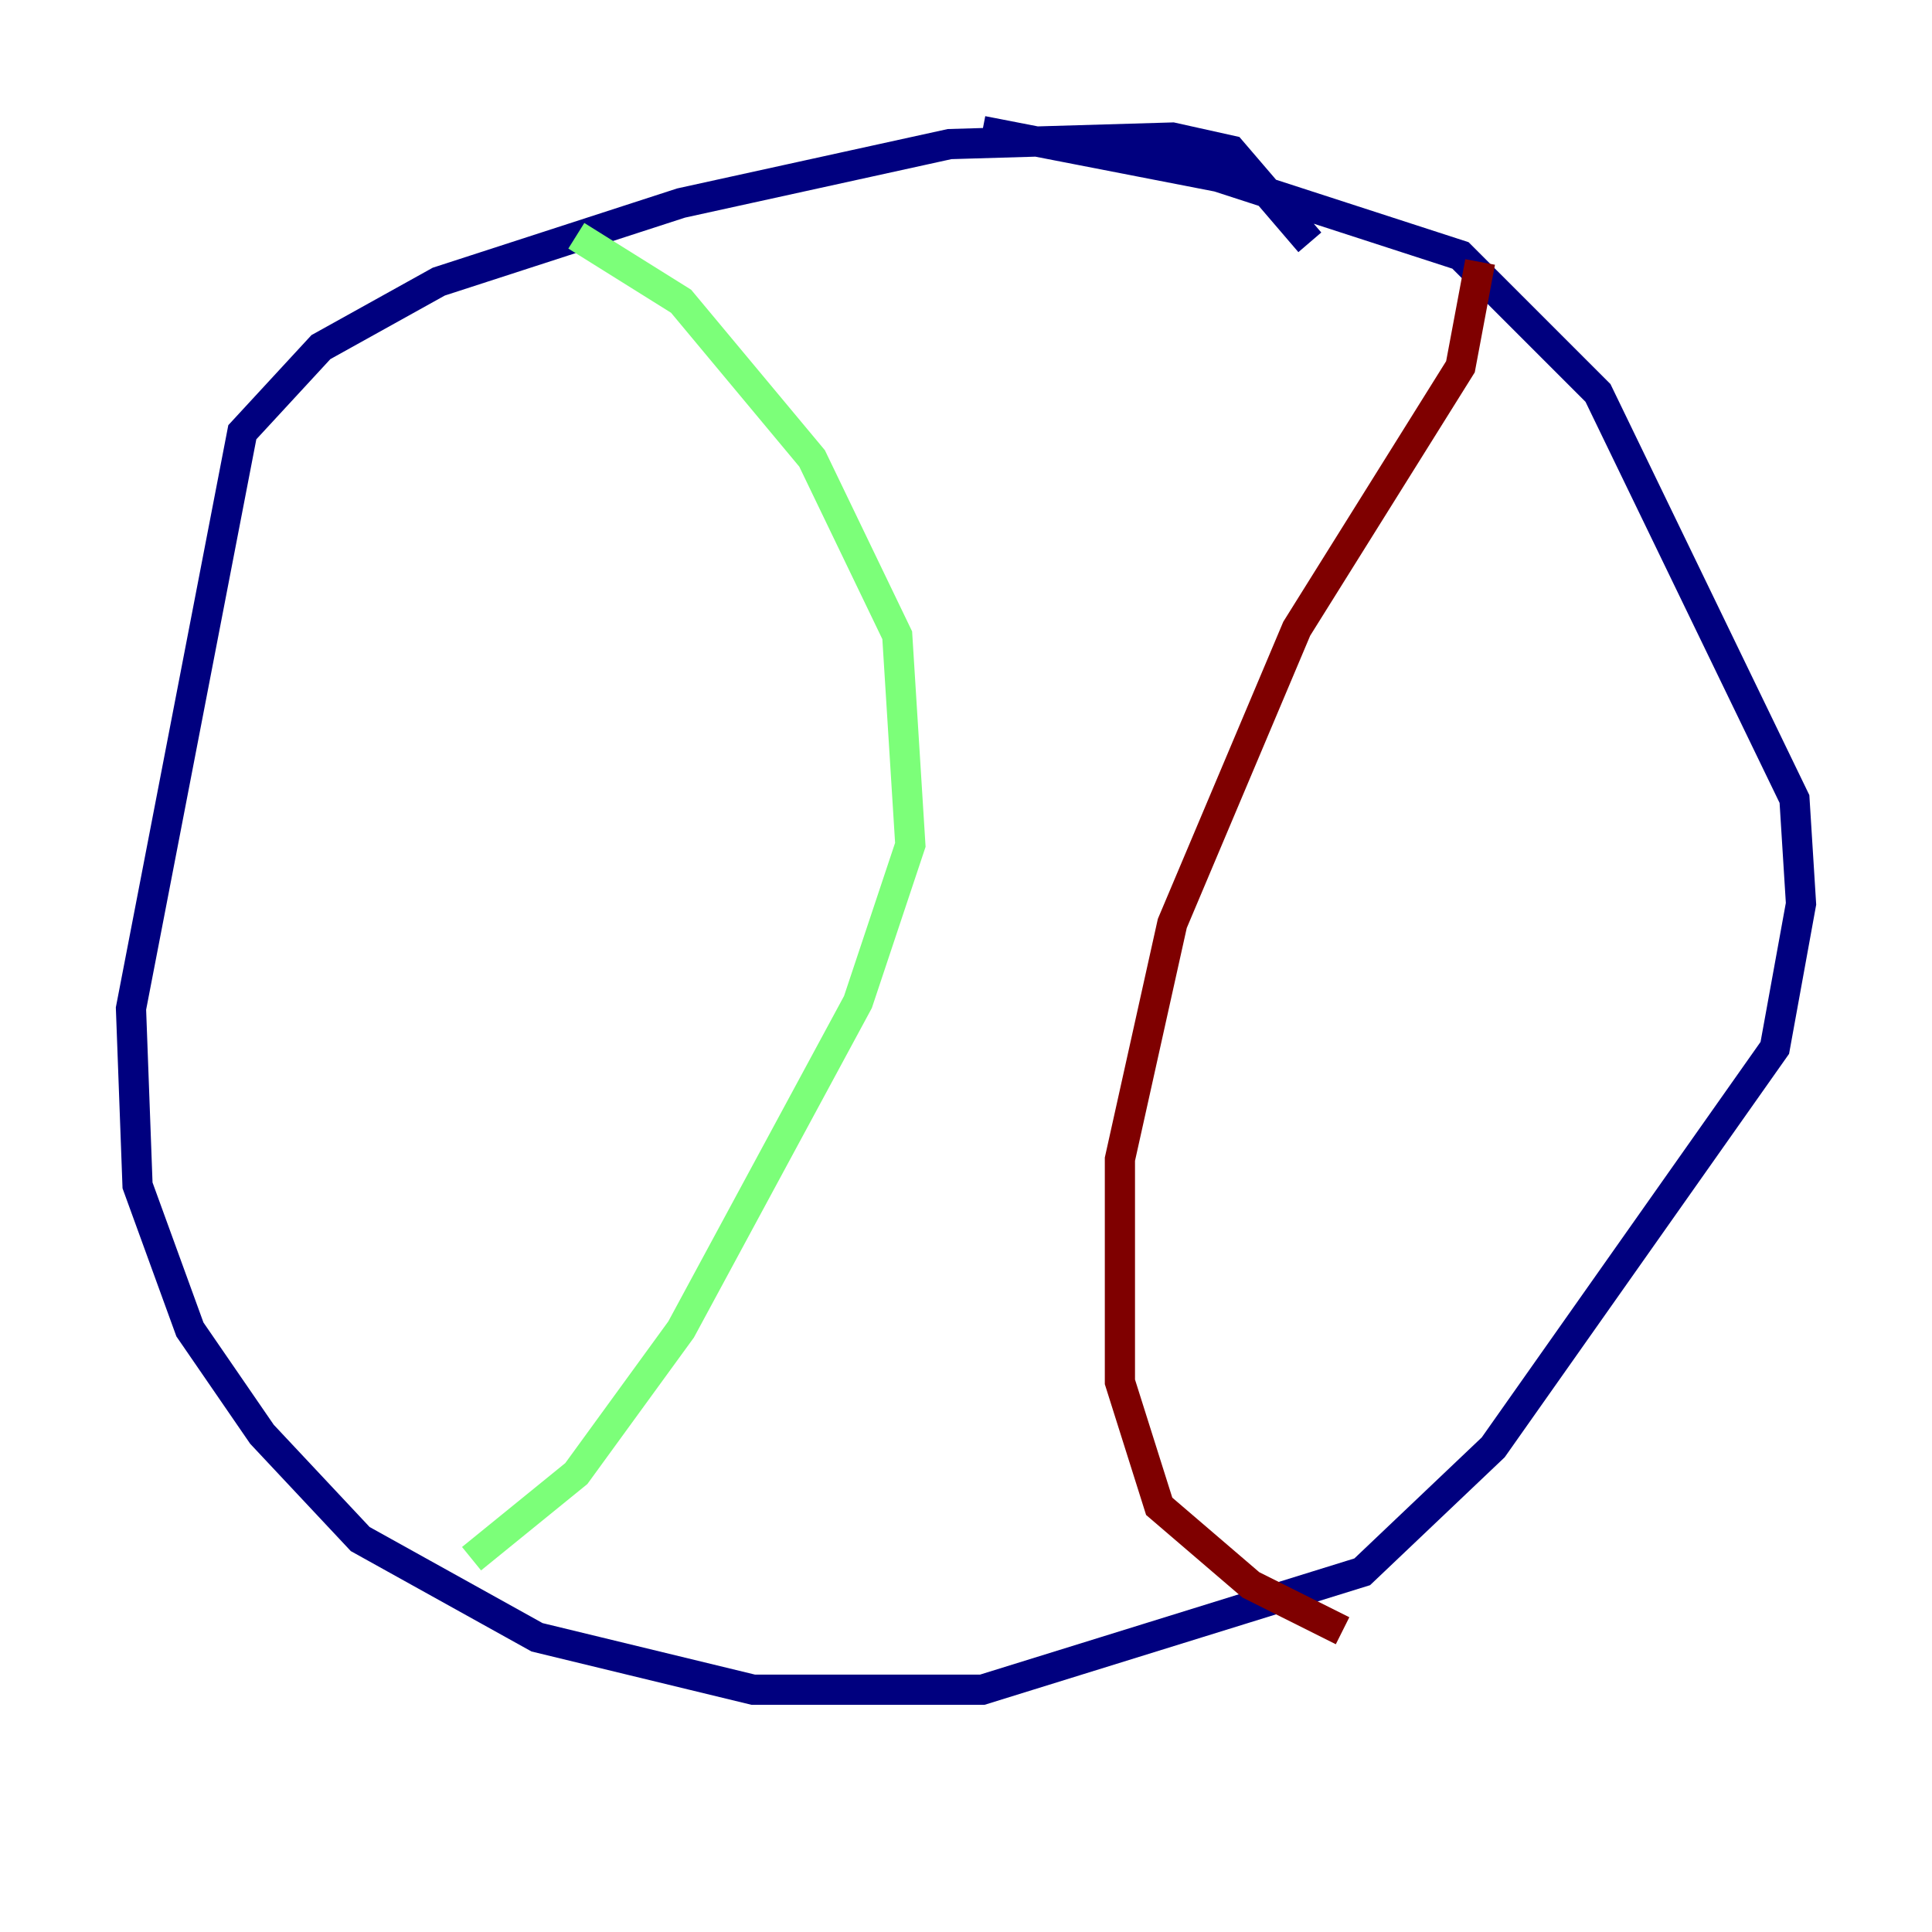 <?xml version="1.0" encoding="utf-8" ?>
<svg baseProfile="tiny" height="128" version="1.2" viewBox="0,0,128,128" width="128" xmlns="http://www.w3.org/2000/svg" xmlns:ev="http://www.w3.org/2001/xml-events" xmlns:xlink="http://www.w3.org/1999/xlink"><defs /><polyline fill="none" points="86.78,16.054 81.573,9.98 77.668,9.112 62.915,9.546 45.125,13.451 29.071,18.658 21.261,22.997 16.054,28.637 8.678,66.82 9.112,78.536 12.583,88.081 17.356,95.024 23.864,101.966 35.58,108.475 49.898,111.946 65.085,111.946 90.251,104.136 98.929,95.891 117.586,69.424 119.322,59.878 118.888,52.936 105.871,26.034 96.759,16.922 80.705,11.715 65.085,8.678" stroke="#00007f" stroke-width="2" /><polyline fill="none" points="38.183,15.62 45.125,19.959 53.803,30.373 59.444,42.088 60.312,55.973 56.841,66.386 45.125,88.081 38.183,97.627 31.241,103.268" stroke="#7cff79" stroke-width="2" /><polyline fill="none" points="98.061,17.356 96.759,24.298 85.912,41.654 77.668,61.18 74.197,76.8 74.197,91.552 76.8,99.797 82.875,105.003 88.949,108.041" stroke="#7f0000" stroke-width="2" /></svg>